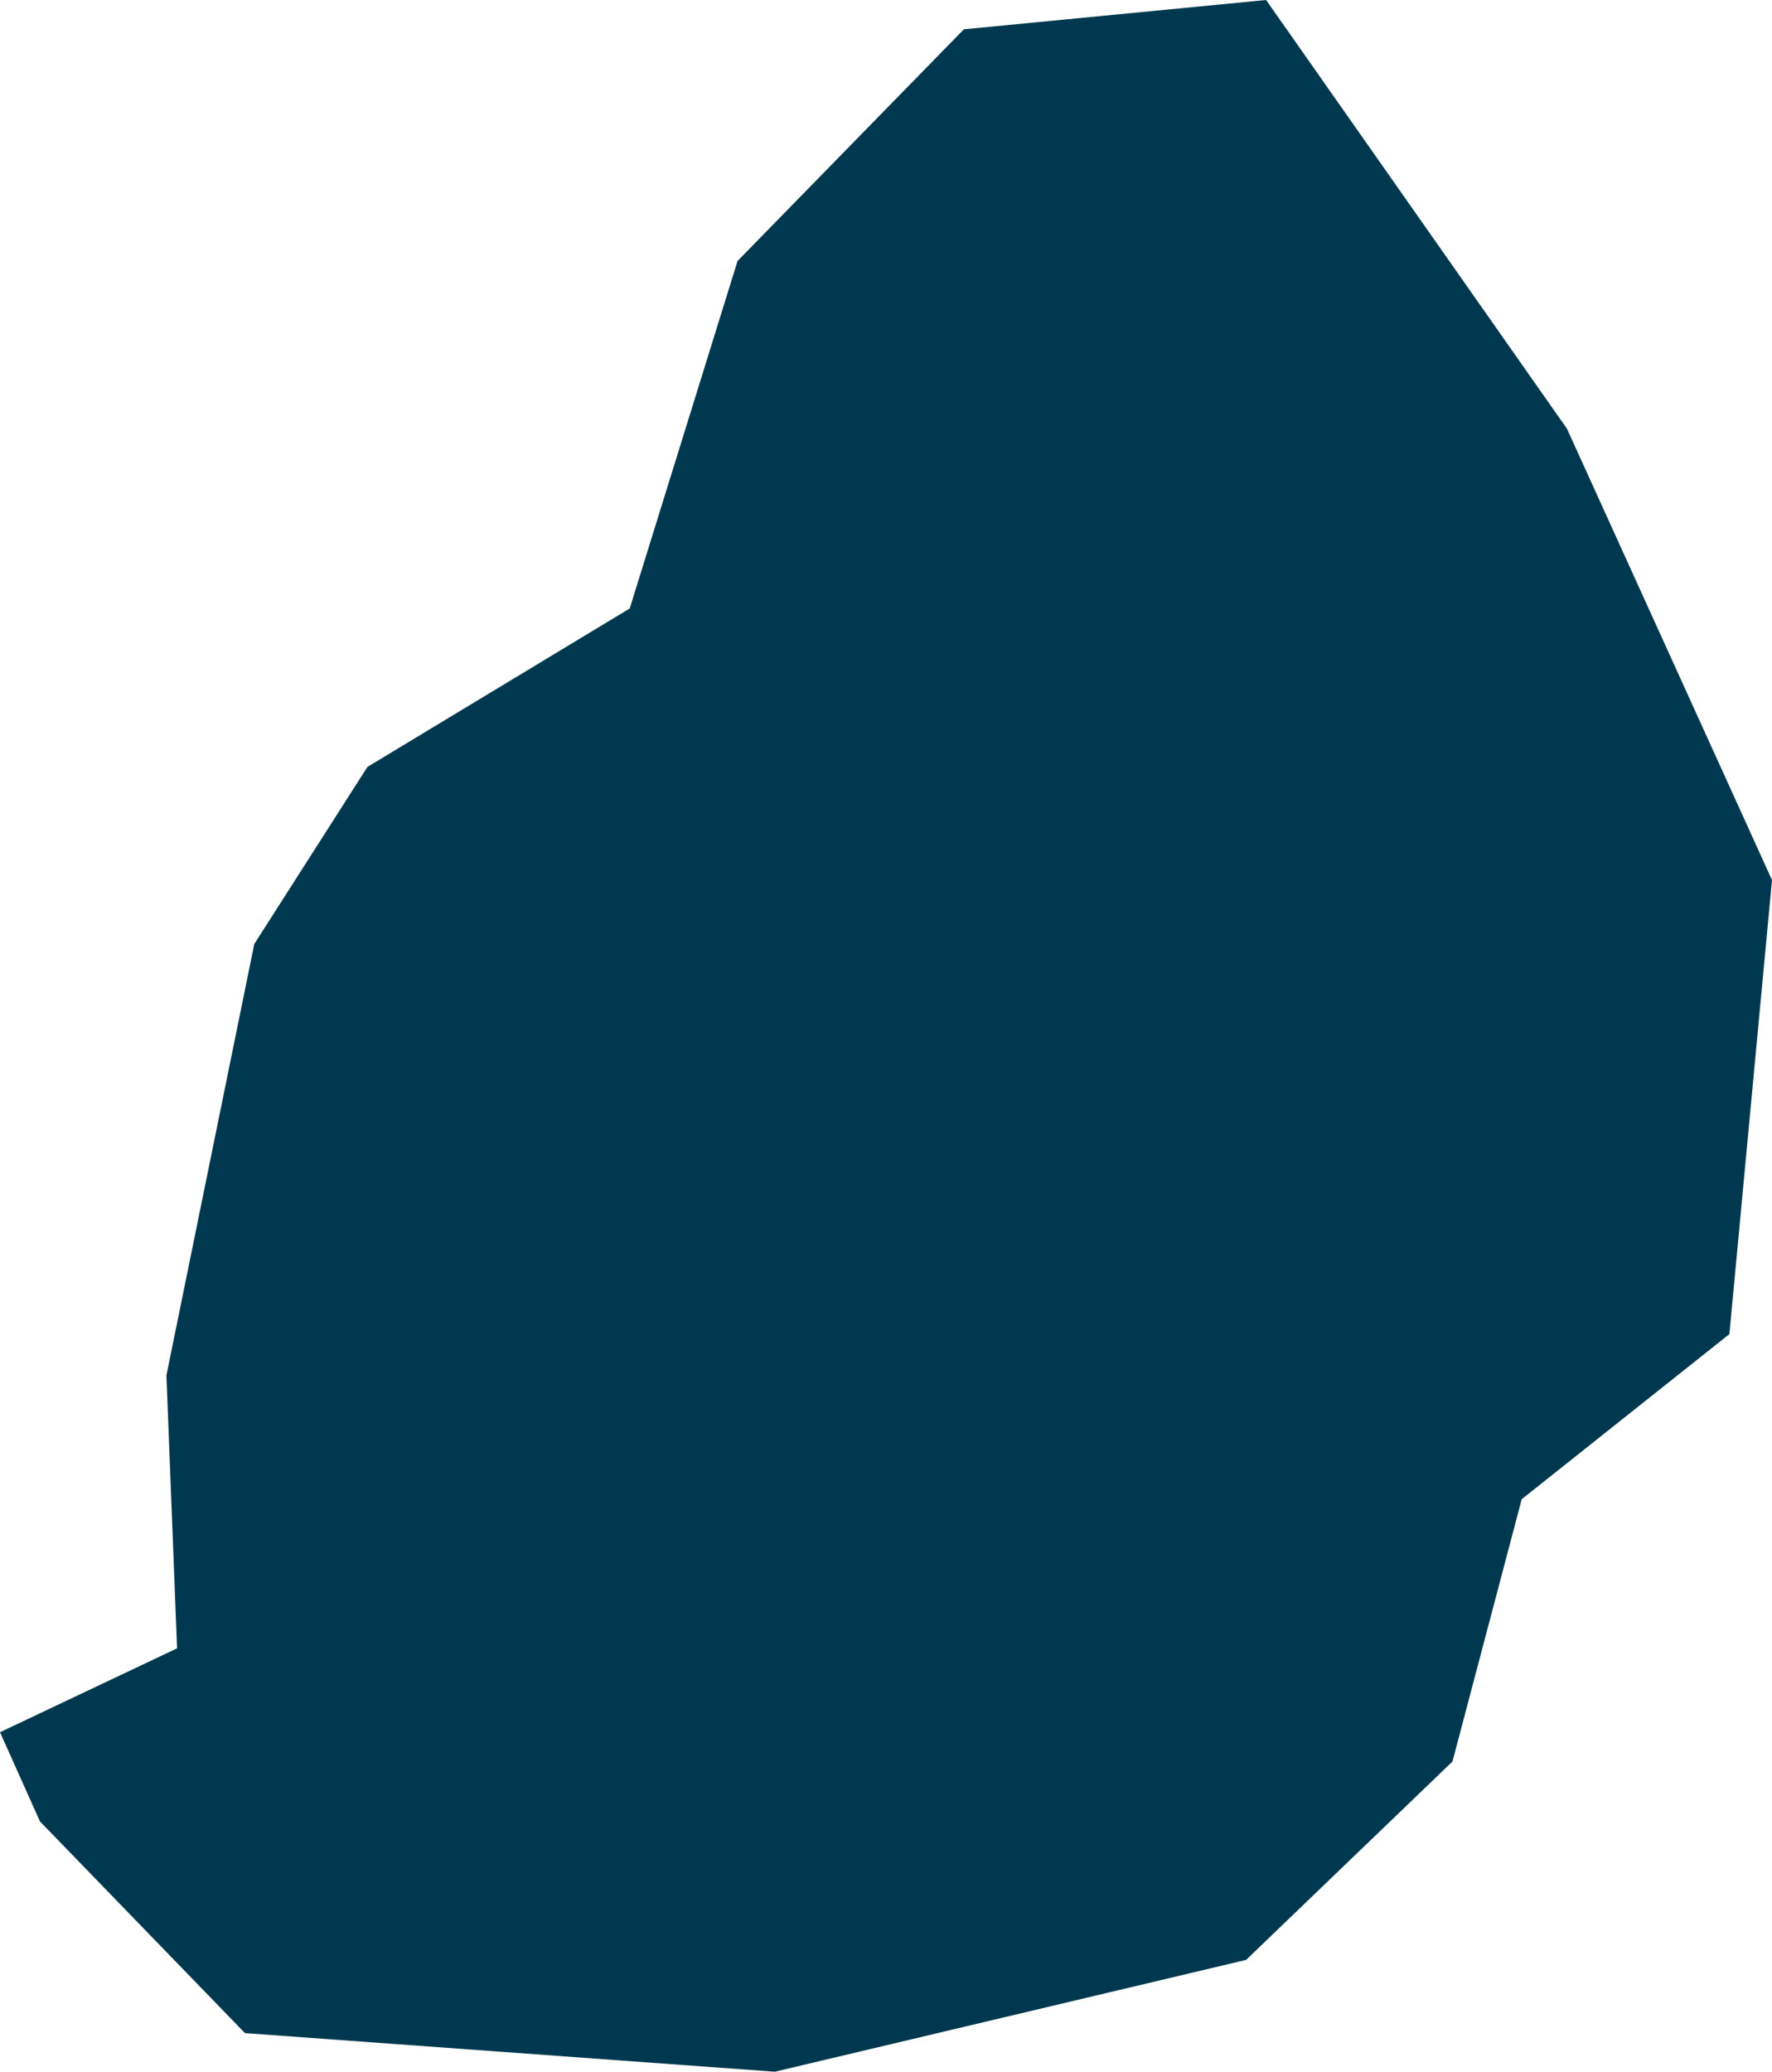<svg xmlns="http://www.w3.org/2000/svg" xmlns:ev="http://www.w3.org/2001/xml-events" xmlns:xlink="http://www.w3.org/1999/xlink" baseProfile="full" height="1.556" version="1.1" viewBox="636.561 519.578 1.331 1.556" width="1.331" fill="#00394f">
	<defs/>
	<path class="land" d="M 637.497,521.05 L 637.143,521.134 L 636.745,521.105 L 636.591,520.946 L 636.561,520.879 L 636.694,520.816 L 636.686,520.611 L 636.752,520.287 L 636.837,520.154 L 637.034,520.035 L 637.115,519.774 L 637.285,519.6 L 637.512,519.578 L 637.738,519.9 L 637.892,520.239 L 637.86,520.58 L 637.704,520.704 L 637.652,520.901 L 637.497,521.05" id="MU" title="Mauritius"/>
</svg>
